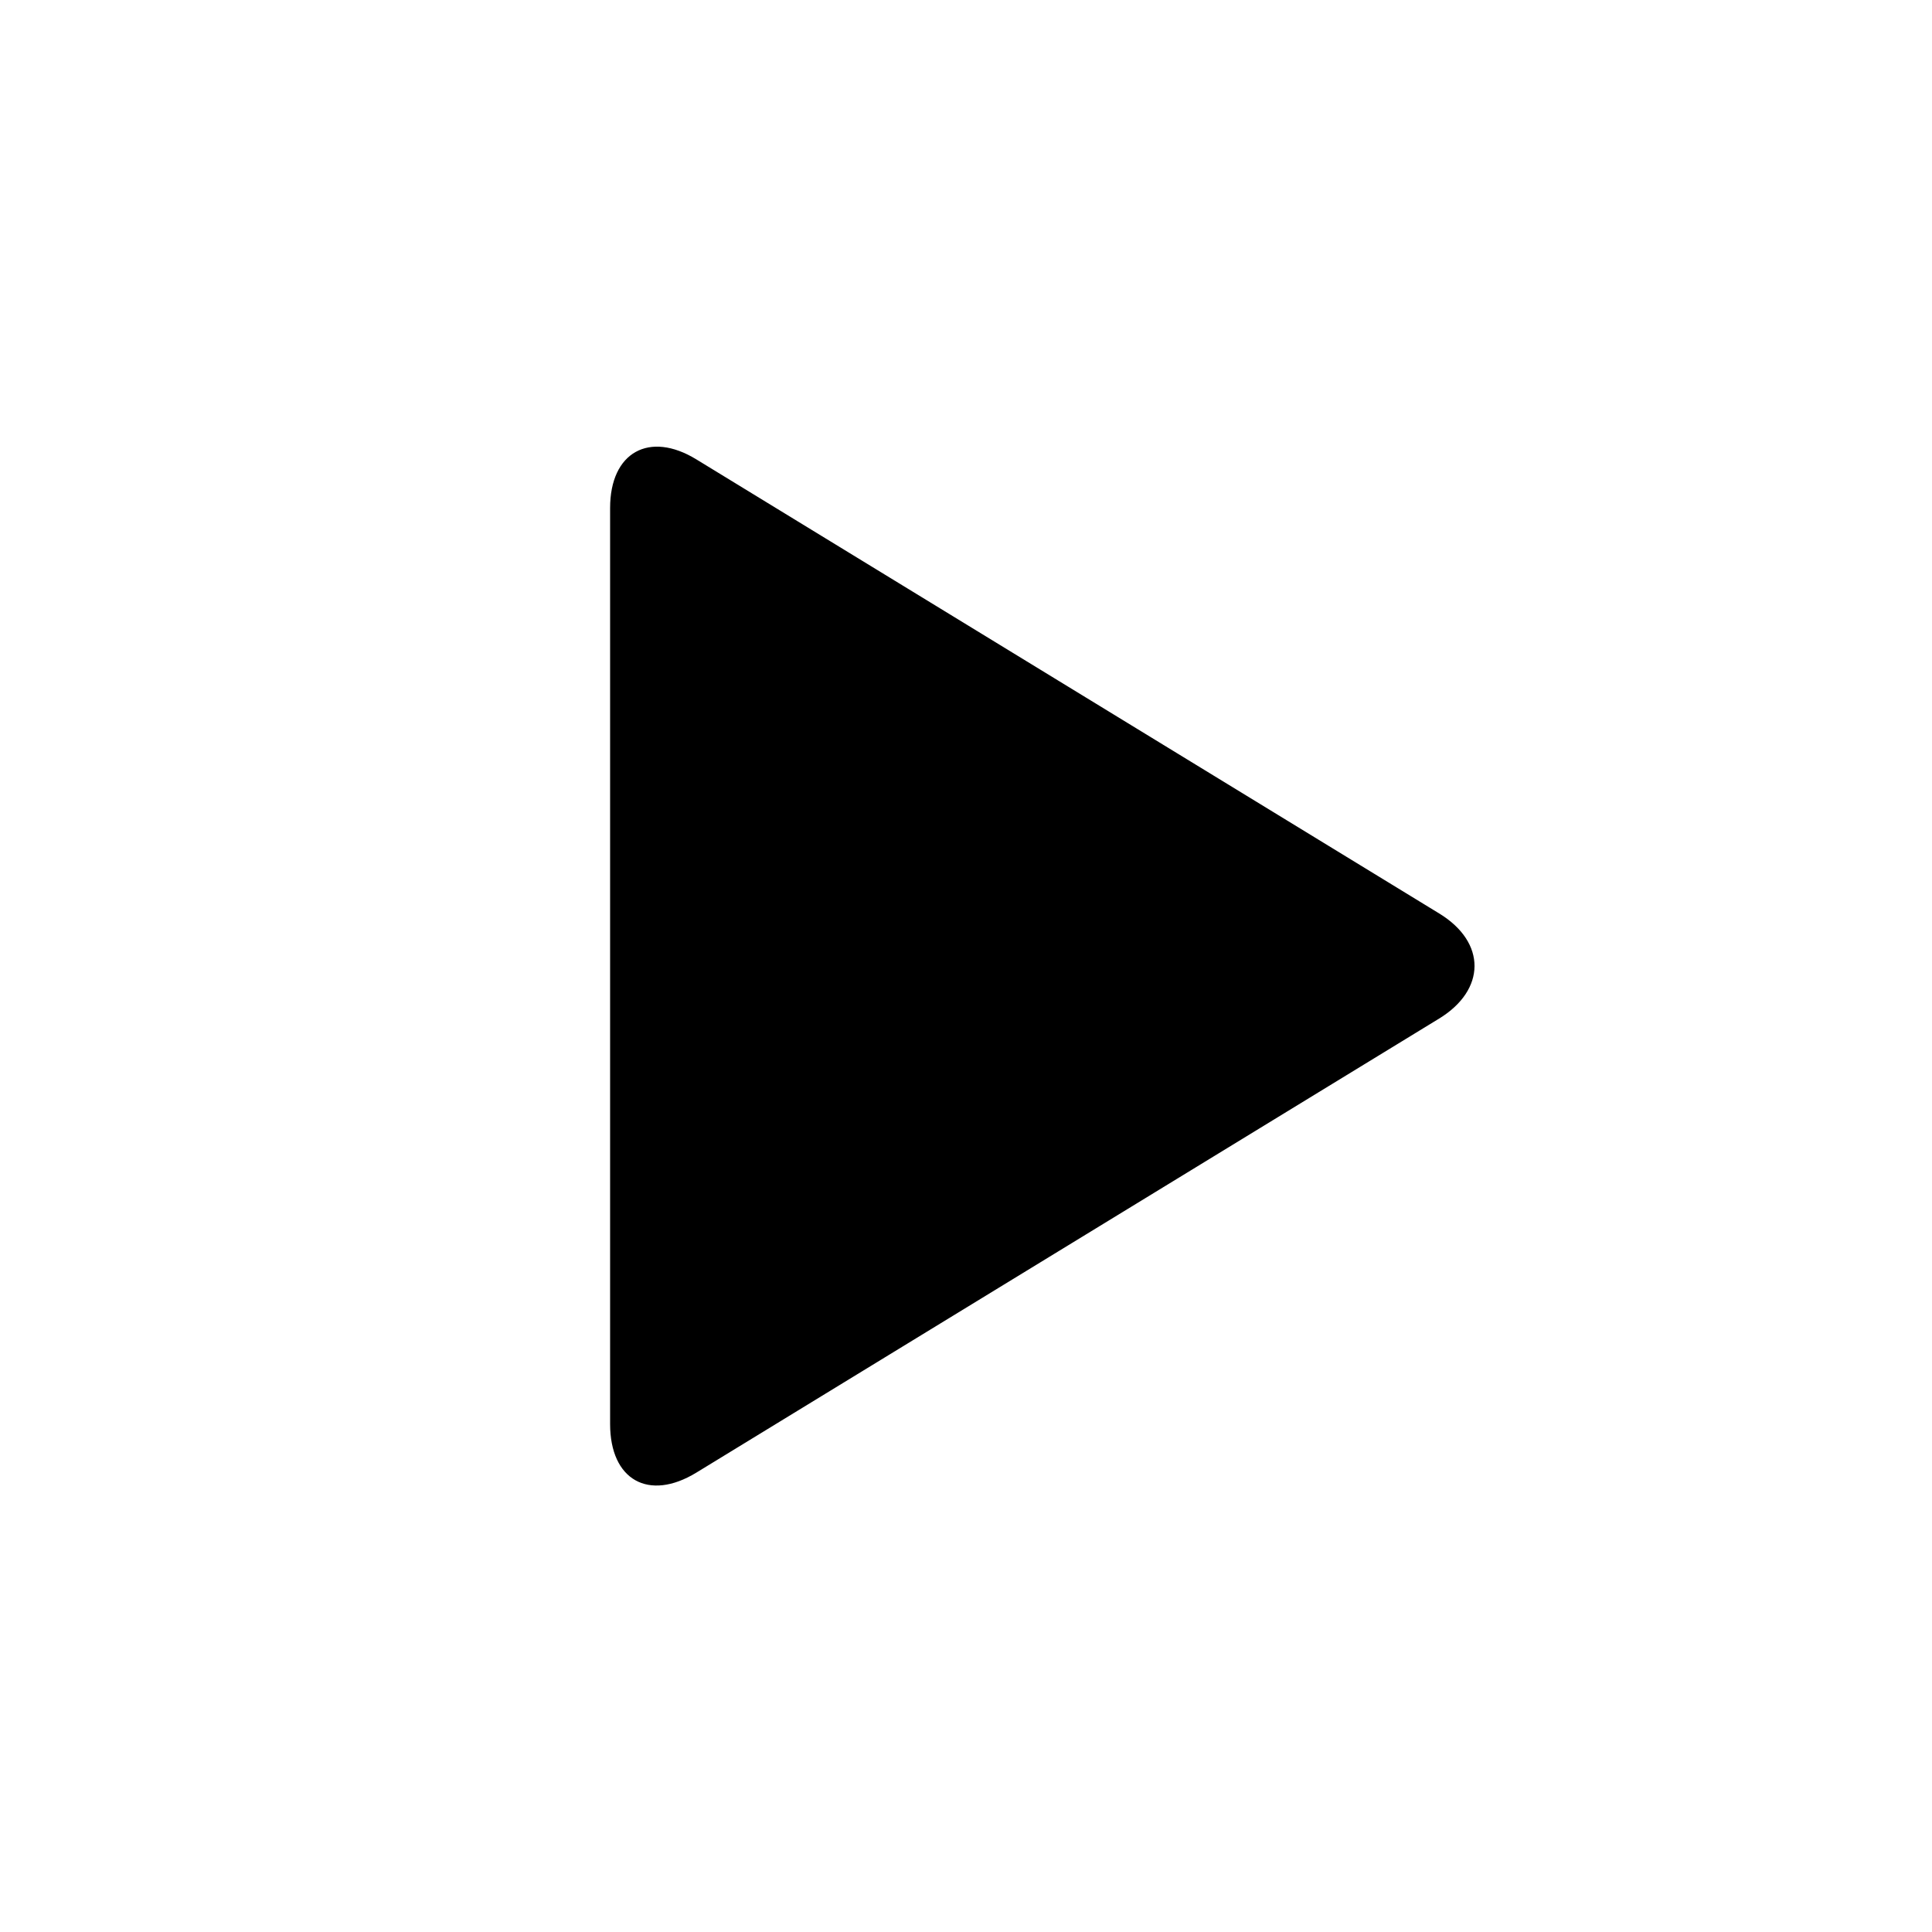 <?xml version="1.0" encoding="UTF-8" standalone="no"?>
<svg width="19px" height="19px" viewBox="0 0 19 19" version="1.1" xmlns="http://www.w3.org/2000/svg" xmlns:xlink="http://www.w3.org/1999/xlink" xmlns:sketch="http://www.bohemiancoding.com/sketch/ns">
    <!-- Generator: Sketch 3.3.3 (12072) - http://www.bohemiancoding.com/sketch -->
    <title>0875-play-circle</title>
    <desc>Created with Sketch.</desc>
    <defs></defs>
    <g id="Page-1" stroke="none" stroke-width="1" fill="none" fill-rule="evenodd" sketch:type="MSPage">
        <g id="Artboard-1" sketch:type="MSArtboardGroup" fill="#000000">
            <g id="0875-play-circle" sketch:type="MSLayerGroup">
                <g sketch:type="MSShapeGroup">
                    <path d="M6.847,14.483 C6.379,14.768 6,14.555 6,14.004 L6,4.996 C6,4.446 6.387,4.236 6.847,4.517 L14.153,8.983 C14.621,9.268 14.613,9.736 14.153,10.017 L6.847,14.483 Z" id="Triangle-1"></path>
                </g>
            </g>
        </g>
    </g>
</svg>